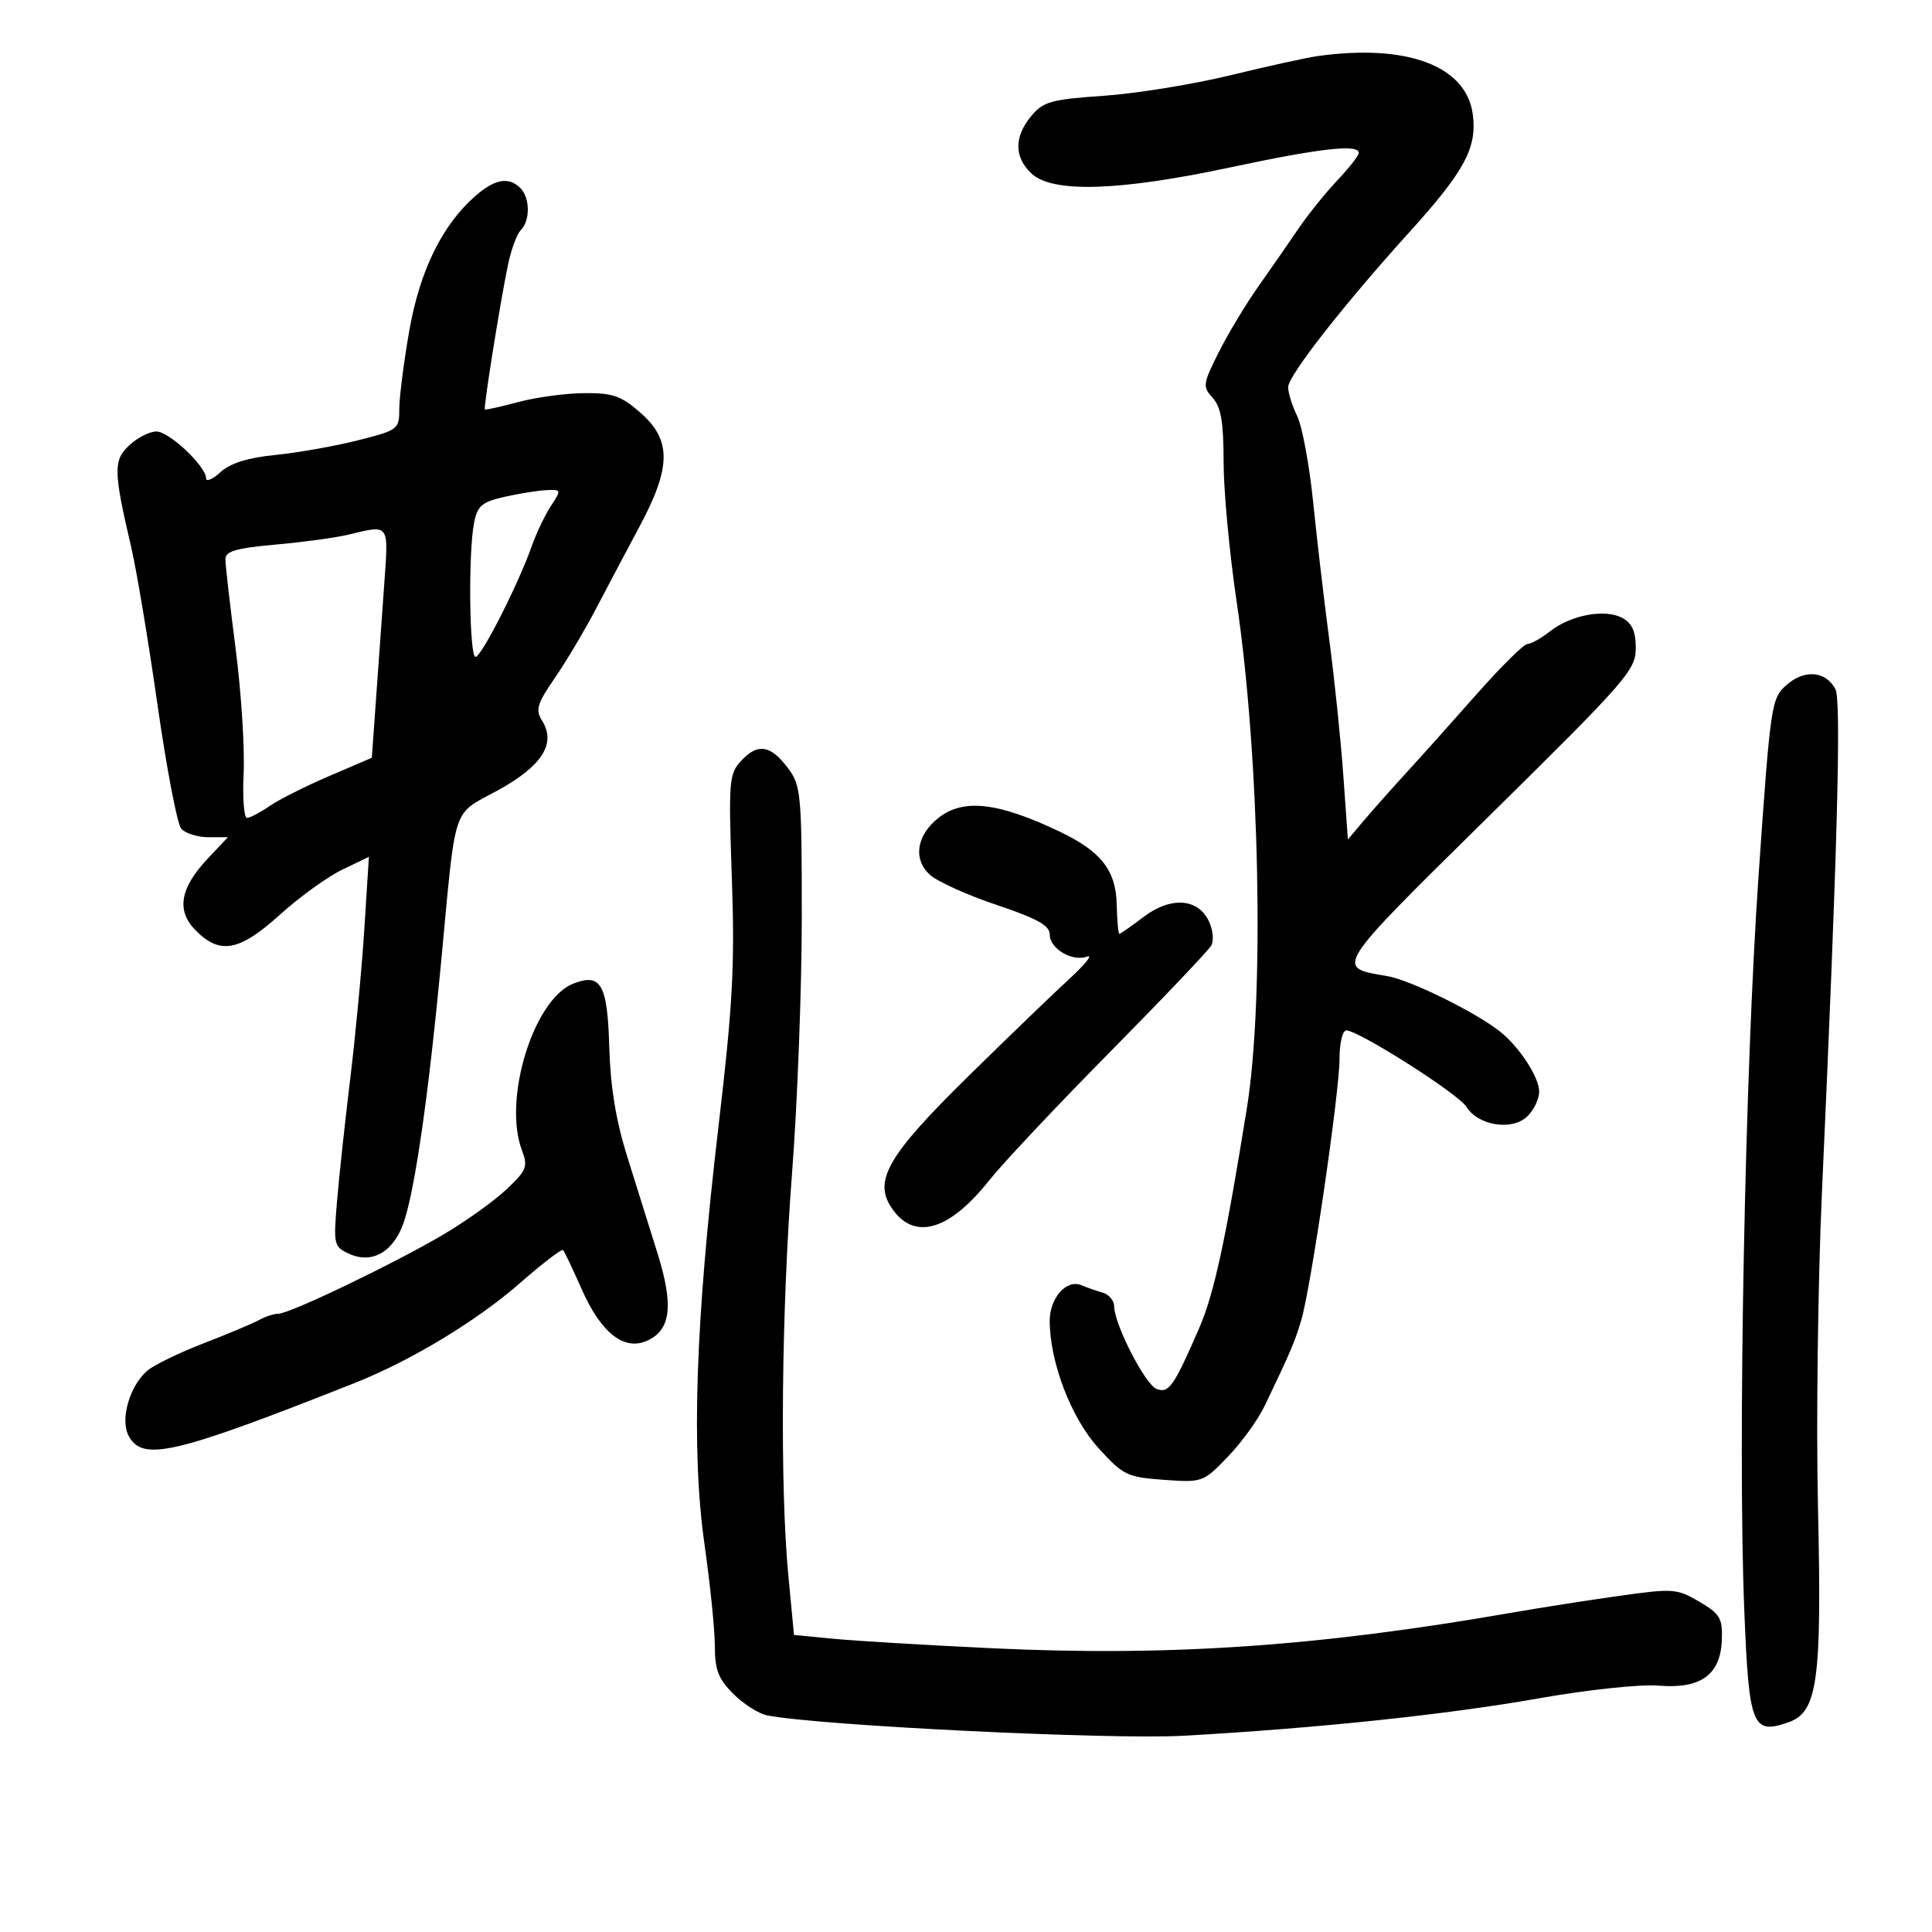 <svg xmlns="http://www.w3.org/2000/svg" width="300" height="300" viewBox="0 0 300 300" version="1.1">
	<path d="M 204.500 8.724 C 202.850 8.957, 196.775 10.296, 191 11.699 C 185.225 13.102, 176.388 14.531, 171.362 14.876 C 163.235 15.433, 161.993 15.779, 160.145 18.001 C 157.444 21.248, 157.460 24.419, 160.189 26.961 C 163.445 29.995, 173.776 29.673, 191 26 C 205.049 23.005, 211.008 22.334, 210.991 23.750 C 210.987 24.163, 209.486 26.079, 207.657 28.008 C 205.827 29.938, 203.112 33.313, 201.622 35.508 C 200.132 37.704, 197.324 41.750, 195.382 44.500 C 193.439 47.250, 190.674 51.845, 189.236 54.712 C 186.769 59.629, 186.716 60.029, 188.310 61.791 C 189.603 63.219, 190 65.555, 190 71.729 C 190 76.169, 190.913 85.945, 192.029 93.454 C 195.603 117.501, 196.366 154.972, 193.628 172 C 190.302 192.684, 188.516 200.920, 186.198 206.258 C 182.270 215.301, 181.495 216.404, 179.586 215.671 C 177.830 214.998, 173.026 205.643, 173.010 202.867 C 173.004 201.968, 172.213 201.007, 171.250 200.730 C 170.287 200.453, 168.771 199.925, 167.879 199.556 C 165.597 198.611, 163 201.555, 163 205.087 C 163 211.473, 166.308 220.147, 170.516 224.795 C 174.396 229.080, 174.992 229.372, 180.710 229.785 C 186.708 230.219, 186.832 230.175, 190.642 226.219 C 192.764 224.016, 195.332 220.478, 196.350 218.357 C 200.389 209.935, 201.057 208.370, 202.058 205 C 203.562 199.933, 208 169.628, 208 164.423 C 208 161.990, 208.472 160, 209.049 160 C 210.963 160, 226.479 169.865, 227.702 171.860 C 229.471 174.743, 234.659 175.618, 237.067 173.439 C 238.130 172.477, 239 170.695, 239 169.480 C 239 167.303, 236.005 162.685, 233.023 160.262 C 229.343 157.272, 219.026 152.180, 215.411 151.569 C 207.240 150.189, 206.956 150.635, 231.263 126.679 C 252.552 105.698, 254 104.041, 254 100.670 C 254 98.034, 253.437 96.769, 251.895 95.944 C 249.207 94.505, 243.921 95.488, 240.694 98.026 C 239.314 99.112, 237.733 100, 237.182 100 C 236.631 100, 233.102 103.484, 229.340 107.742 C 225.578 112, 220.642 117.513, 218.371 119.992 C 216.100 122.472, 213.130 125.817, 211.771 127.426 L 209.300 130.353 208.591 120.426 C 208.202 114.967, 207.228 105.550, 206.428 99.500 C 205.628 93.450, 204.494 83.775, 203.909 78 C 203.323 72.225, 202.204 66.193, 201.422 64.596 C 200.640 62.999, 200.012 60.974, 200.027 60.096 C 200.057 58.298, 208.715 47.238, 218.900 35.990 C 227.434 26.566, 229.387 22.924, 228.692 17.739 C 227.681 10.201, 218.430 6.754, 204.500 8.724 M 73.793 30.447 C 68.625 34.997, 65.175 42.057, 63.541 51.425 C 62.693 56.285, 62 61.723, 62 63.509 C 62 66.674, 61.833 66.799, 55.472 68.397 C 51.881 69.299, 46.144 70.312, 42.722 70.649 C 38.498 71.065, 35.778 71.918, 34.250 73.305 C 33.012 74.429, 32 74.868, 32 74.280 C 32 72.408, 26.271 67, 24.287 67 C 23.237 67, 21.350 67.957, 20.096 69.126 C 17.570 71.478, 17.599 73.067, 20.381 85 C 21.214 88.575, 23.046 99.556, 24.451 109.401 C 25.857 119.247, 27.510 127.910, 28.126 128.651 C 28.741 129.393, 30.628 130, 32.319 130 L 35.392 130 32.323 133.250 C 27.918 137.915, 27.329 141.420, 30.430 144.521 C 34.187 148.278, 37.202 147.703, 43.457 142.039 C 46.470 139.311, 50.813 136.171, 53.108 135.062 L 57.282 133.045 56.579 144.151 C 56.193 150.259, 55.211 160.711, 54.399 167.378 C 53.586 174.045, 52.656 182.664, 52.333 186.531 C 51.766 193.306, 51.835 193.604, 54.229 194.695 C 57.844 196.342, 61.206 194.337, 62.761 189.609 C 64.494 184.341, 66.580 169.727, 68.486 149.500 C 70.855 124.366, 70.096 126.675, 77.282 122.735 C 84.167 118.960, 86.397 115.466, 84.183 111.921 C 83.119 110.218, 83.393 109.289, 86.128 105.314 C 87.879 102.769, 90.750 97.945, 92.509 94.594 C 94.268 91.242, 97.348 85.425, 99.353 81.667 C 104.243 72.505, 104.270 68.322, 99.465 64.104 C 96.455 61.461, 95.156 61.007, 90.715 61.044 C 87.847 61.068, 83.250 61.689, 80.500 62.424 C 77.750 63.159, 75.407 63.683, 75.292 63.589 C 75.042 63.383, 77.616 47.247, 78.868 41.170 C 79.359 38.788, 80.265 36.335, 80.880 35.720 C 82.353 34.247, 82.310 30.710, 80.800 29.200 C 79.002 27.402, 76.807 27.793, 73.793 30.447 M 78.368 77.143 C 74.839 77.935, 74.146 78.522, 73.618 81.161 C 72.697 85.764, 72.871 102, 73.841 102 C 74.757 102, 80.476 90.735, 82.563 84.820 C 83.277 82.797, 84.619 79.984, 85.546 78.570 C 87.193 76.057, 87.178 76.002, 84.865 76.107 C 83.564 76.166, 80.641 76.632, 78.368 77.143 M 54 83.042 C 52.075 83.502, 47.013 84.189, 42.750 84.568 C 36.648 85.112, 35 85.594, 35 86.837 C 35 87.705, 35.712 93.938, 36.583 100.689 C 37.453 107.440, 38.016 116.123, 37.833 119.984 C 37.650 123.845, 37.881 127.003, 38.346 127.002 C 38.811 127.001, 40.386 126.177, 41.846 125.170 C 43.306 124.164, 47.479 122.065, 51.119 120.505 L 57.738 117.669 58.369 108.835 C 58.716 103.976, 59.290 95.950, 59.643 91 C 60.350 81.120, 60.595 81.465, 54 83.042 M 277.449 106.333 C 275.036 108.451, 274.936 109.123, 273.066 136 C 270.958 166.303, 269.826 224.339, 270.846 249.895 C 271.572 268.086, 272.086 269.405, 277.697 267.443 C 282.247 265.853, 282.908 261.041, 282.293 234 C 281.999 221.075, 282.280 199.025, 282.916 185 C 285.312 132.220, 285.939 108.754, 285 107 C 283.500 104.197, 280.214 103.907, 277.449 106.333 M 115.133 118.088 C 113.190 120.173, 113.112 121.127, 113.643 136.394 C 114.114 149.954, 113.784 156.056, 111.555 175 C 107.982 205.379, 107.319 225.233, 109.392 239.784 C 110.277 245.991, 111 253.113, 111 255.611 C 111 259.280, 111.552 260.706, 113.872 263.026 C 115.451 264.605, 117.814 266.108, 119.122 266.365 C 127.183 267.949, 172.423 270.161, 183.775 269.526 C 204.573 268.362, 224.634 266.249, 239 263.710 C 246.566 262.373, 254.714 261.509, 257.538 261.745 C 264.103 262.292, 267.179 260.061, 267.369 254.615 C 267.485 251.273, 267.083 250.597, 263.858 248.705 C 260.386 246.669, 259.799 246.627, 251.358 247.816 C 246.486 248.502, 238.900 249.691, 234.500 250.458 C 204.606 255.666, 181.459 257.241, 154 255.937 C 143.825 255.454, 132.753 254.792, 129.395 254.465 L 123.290 253.872 122.418 244.686 C 121.084 230.650, 121.335 203.649, 123 182 C 123.825 171.275, 124.500 153.420, 124.500 142.322 C 124.500 123.365, 124.373 121.973, 122.394 119.322 C 119.684 115.690, 117.683 115.350, 115.133 118.088 M 145.756 126.977 C 142.305 129.692, 141.733 133.418, 144.396 135.837 C 145.553 136.889, 150.213 138.994, 154.750 140.514 C 161.060 142.629, 163 143.709, 163 145.105 C 163 147.317, 166.521 149.389, 168.828 148.535 C 169.748 148.194, 168.475 149.774, 166 152.046 C 163.525 154.317, 156.458 161.129, 150.296 167.183 C 137.959 179.304, 135.633 183.264, 138.383 187.462 C 141.835 192.729, 147.310 191.221, 153.621 183.266 C 155.700 180.644, 164.125 171.691, 172.344 163.369 C 180.563 155.047, 187.646 147.598, 188.084 146.815 C 188.526 146.024, 188.341 144.305, 187.667 142.946 C 185.928 139.440, 181.705 139.225, 177.506 142.428 C 175.651 143.842, 173.991 145, 173.817 145 C 173.643 145, 173.457 142.965, 173.404 140.478 C 173.291 135.181, 171.003 132.227, 164.663 129.193 C 155.030 124.583, 149.607 123.948, 145.756 126.977 M 89.017 152.740 C 82.835 155.167, 78.048 170.737, 81.055 178.644 C 82.006 181.146, 81.769 181.739, 78.643 184.689 C 76.737 186.488, 72.324 189.643, 68.838 191.701 C 61.209 196.205, 44.999 203.989, 43.236 203.995 C 42.541 203.998, 41.191 204.435, 40.236 204.967 C 39.281 205.498, 35.404 207.127, 31.621 208.587 C 27.838 210.046, 23.903 211.959, 22.877 212.837 C 20.127 215.192, 18.624 220.428, 19.974 222.951 C 22.139 226.997, 26.992 225.865, 55 214.784 C 63.799 211.303, 74.009 205.133, 80.774 199.208 C 84.224 196.186, 87.220 193.891, 87.431 194.107 C 87.642 194.323, 88.940 197.050, 90.316 200.167 C 93.330 206.998, 96.917 209.815, 100.513 208.176 C 104.183 206.504, 104.624 202.691, 102.088 194.580 C 100.870 190.686, 98.745 183.900, 97.366 179.500 C 95.649 174.020, 94.781 168.718, 94.610 162.670 C 94.331 152.824, 93.331 151.047, 89.017 152.740" stroke="none" fill="black" fill-rule="evenodd"/>
</svg>